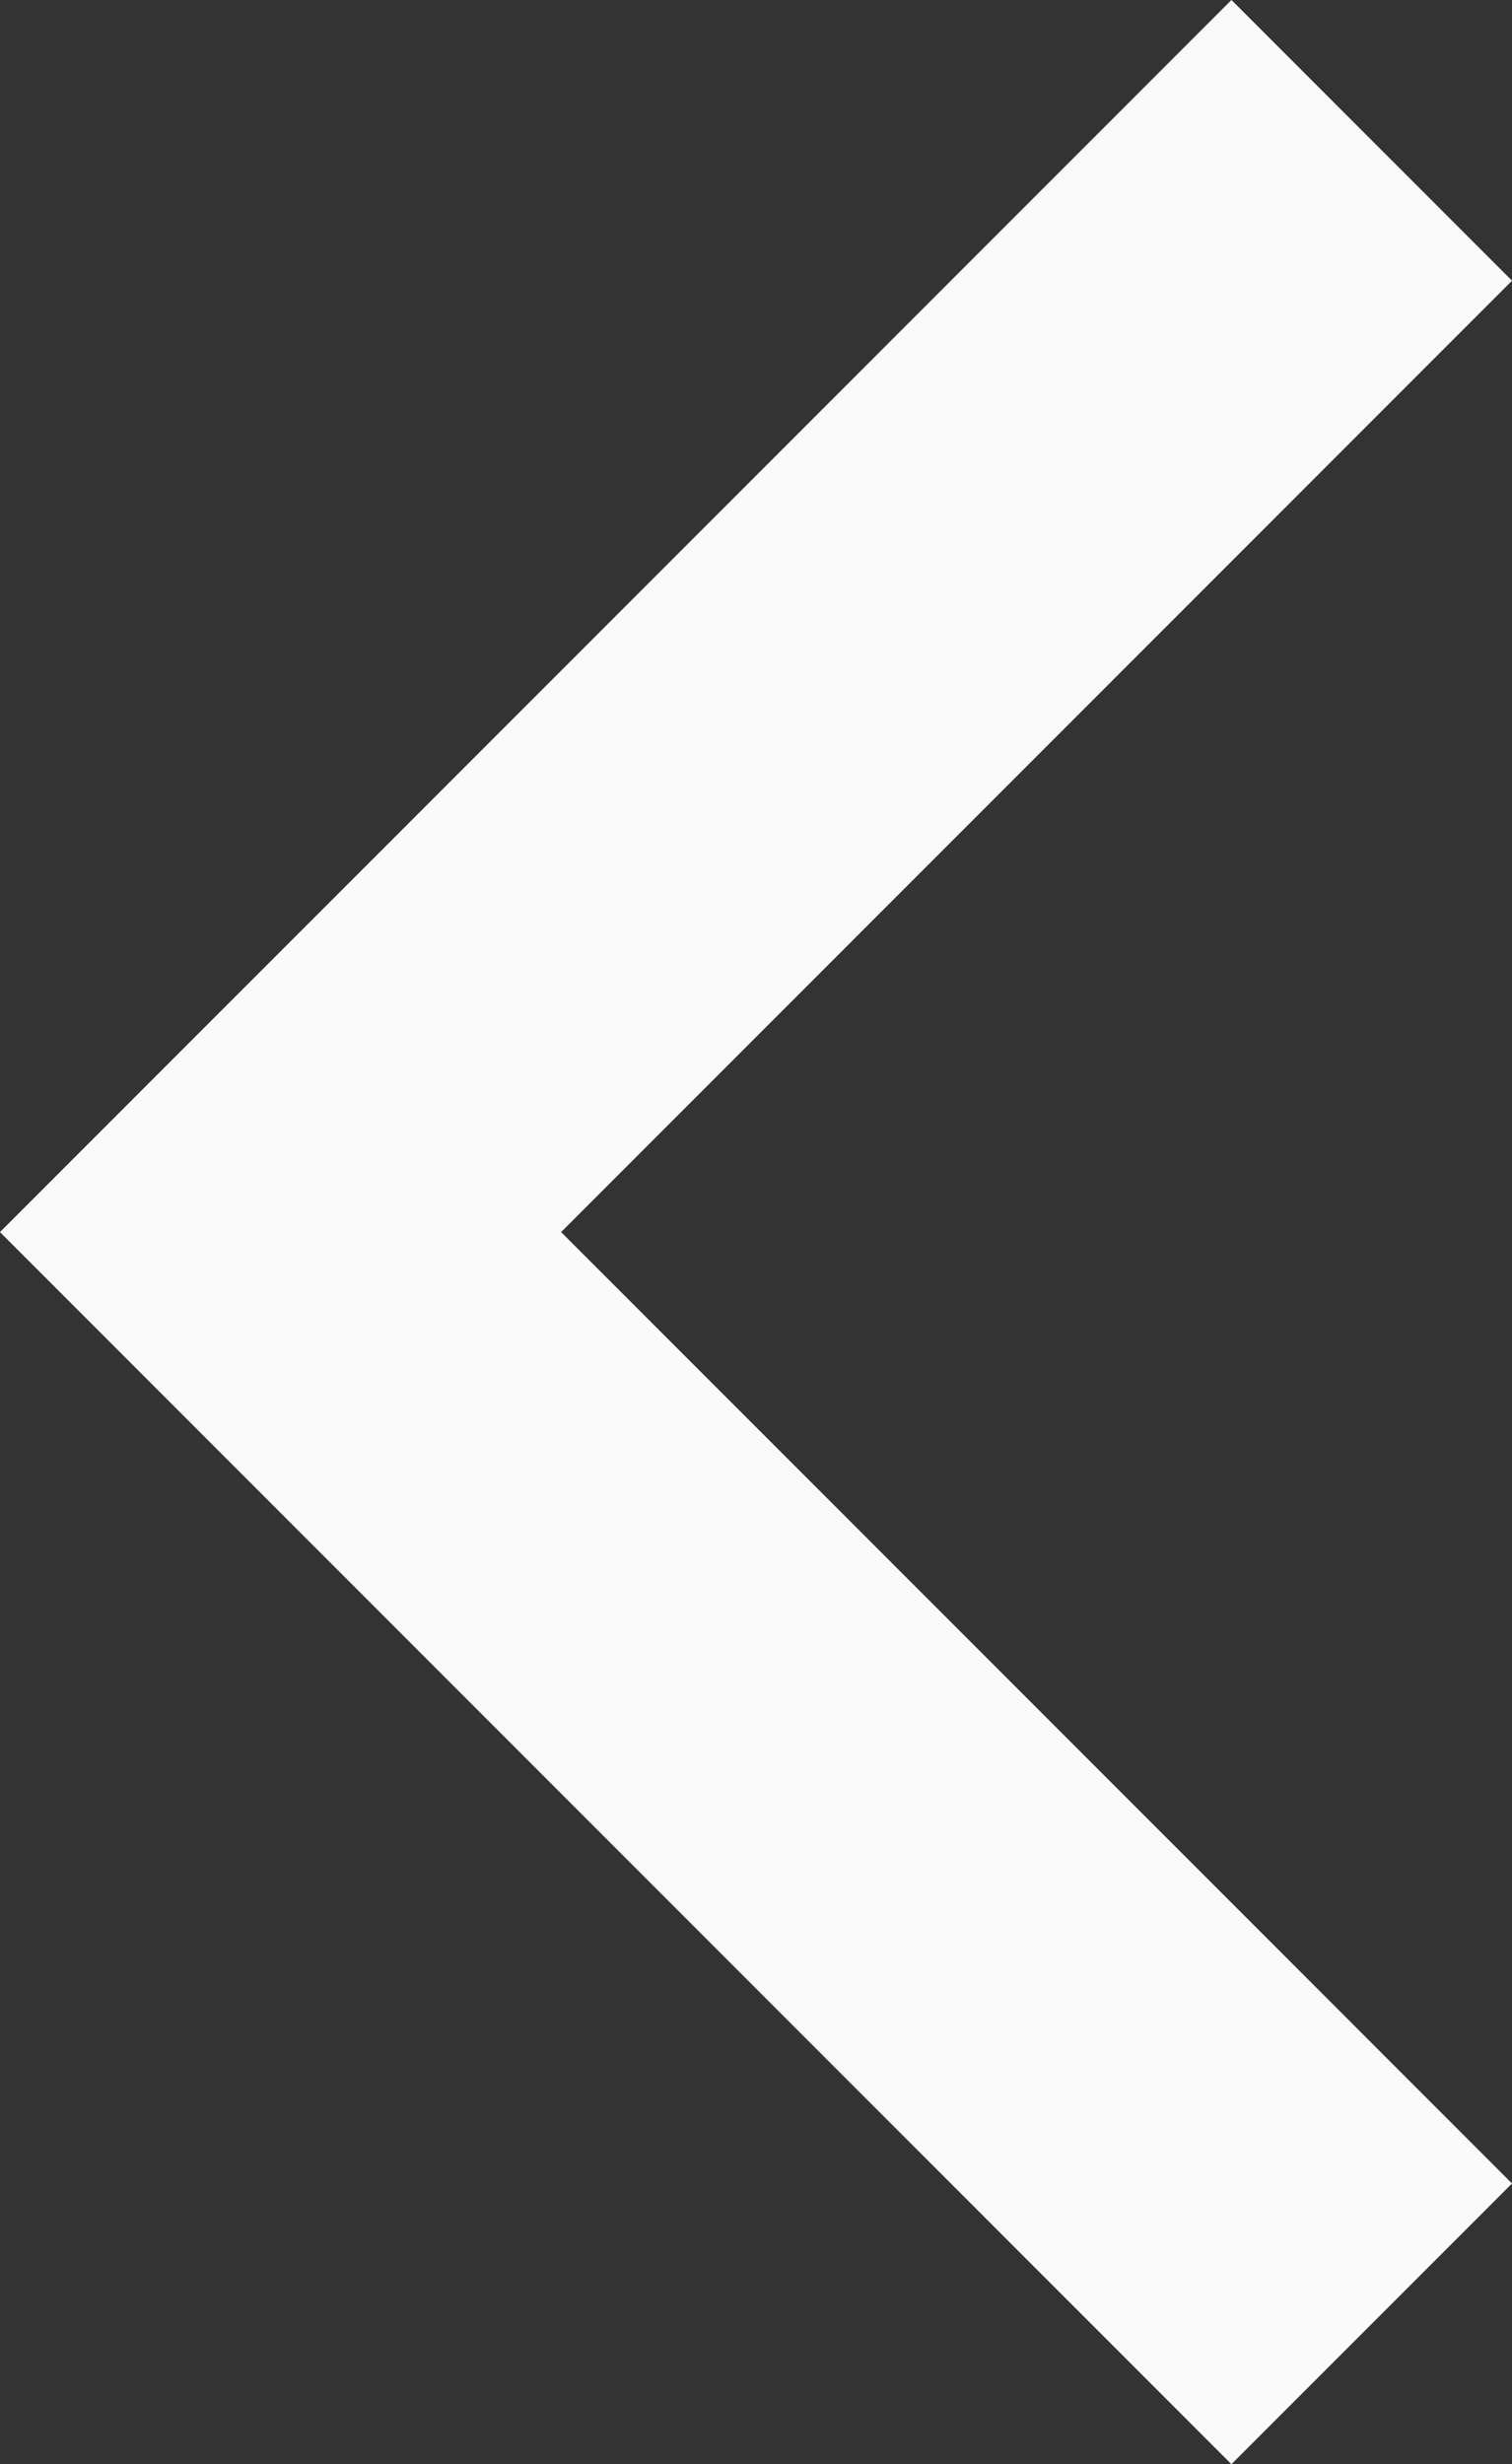 <svg xmlns="http://www.w3.org/2000/svg" width="7.621" height="12.414" viewBox="0 0 7.621 12.414">
  <rect x="0" y="0" width="7.621" height="12.414" fill="#333333" stroke="none"/>
  <path id="Path_4030" data-name="Path 4030" d="M-6.952,0l-5.5,5.5,5.5,5.5" transform="translate(13.866 0.707)" fill="none" stroke="#fafafa" stroke-width="2"/>
</svg>
